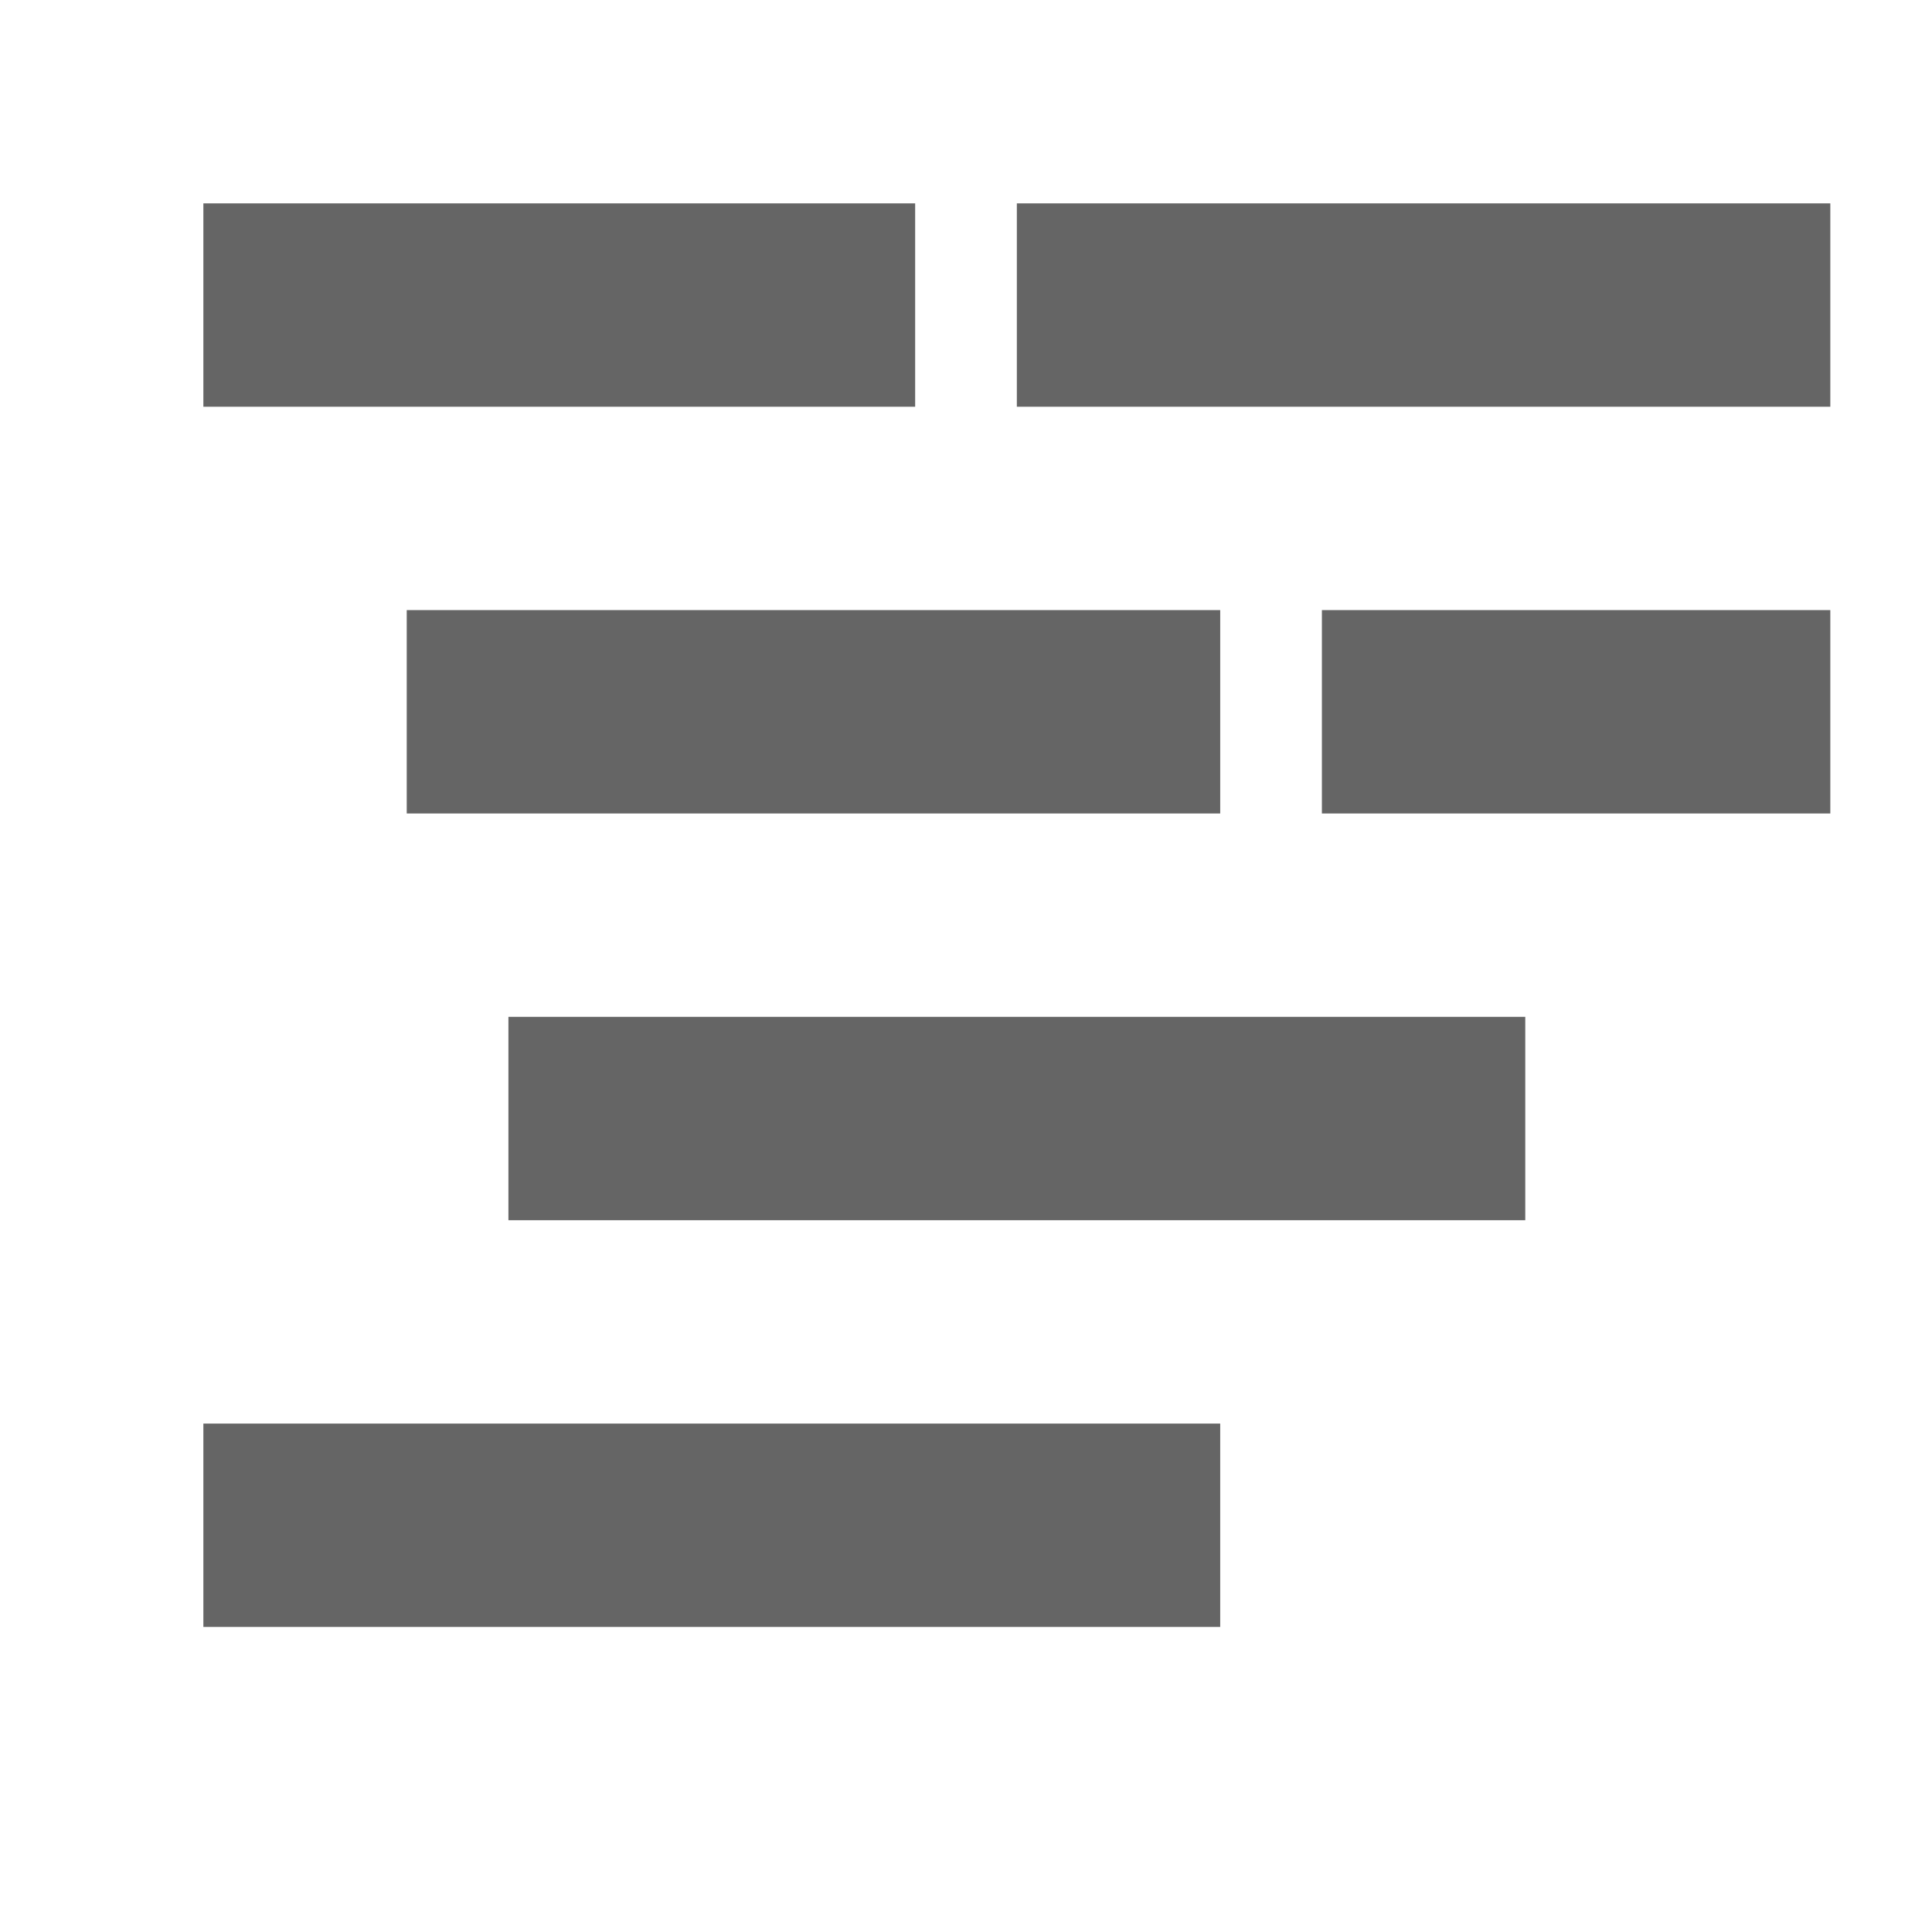 <svg xmlns="http://www.w3.org/2000/svg" width="19" height="19"><style type="text/css">.icon-canvas-transparent{opacity:0;fill:#F6F6F6;} .icon-vso-bg{fill:#656565;}</style><path class="icon-canvas-transparent" d="M19 19h-19v-19h19v19z" id="canvas"/><path class="icon-vso-bg" d="M9 4h-7v-2h7v2zm1-2v2h8v-2h-8zm-6 6h8v-2h-8v2zm9 0h5v-2h-5v2zm-8 4h10v-2h-10v2zm-3 4h10v-2h-10v2z" id="iconBg"/></svg>
